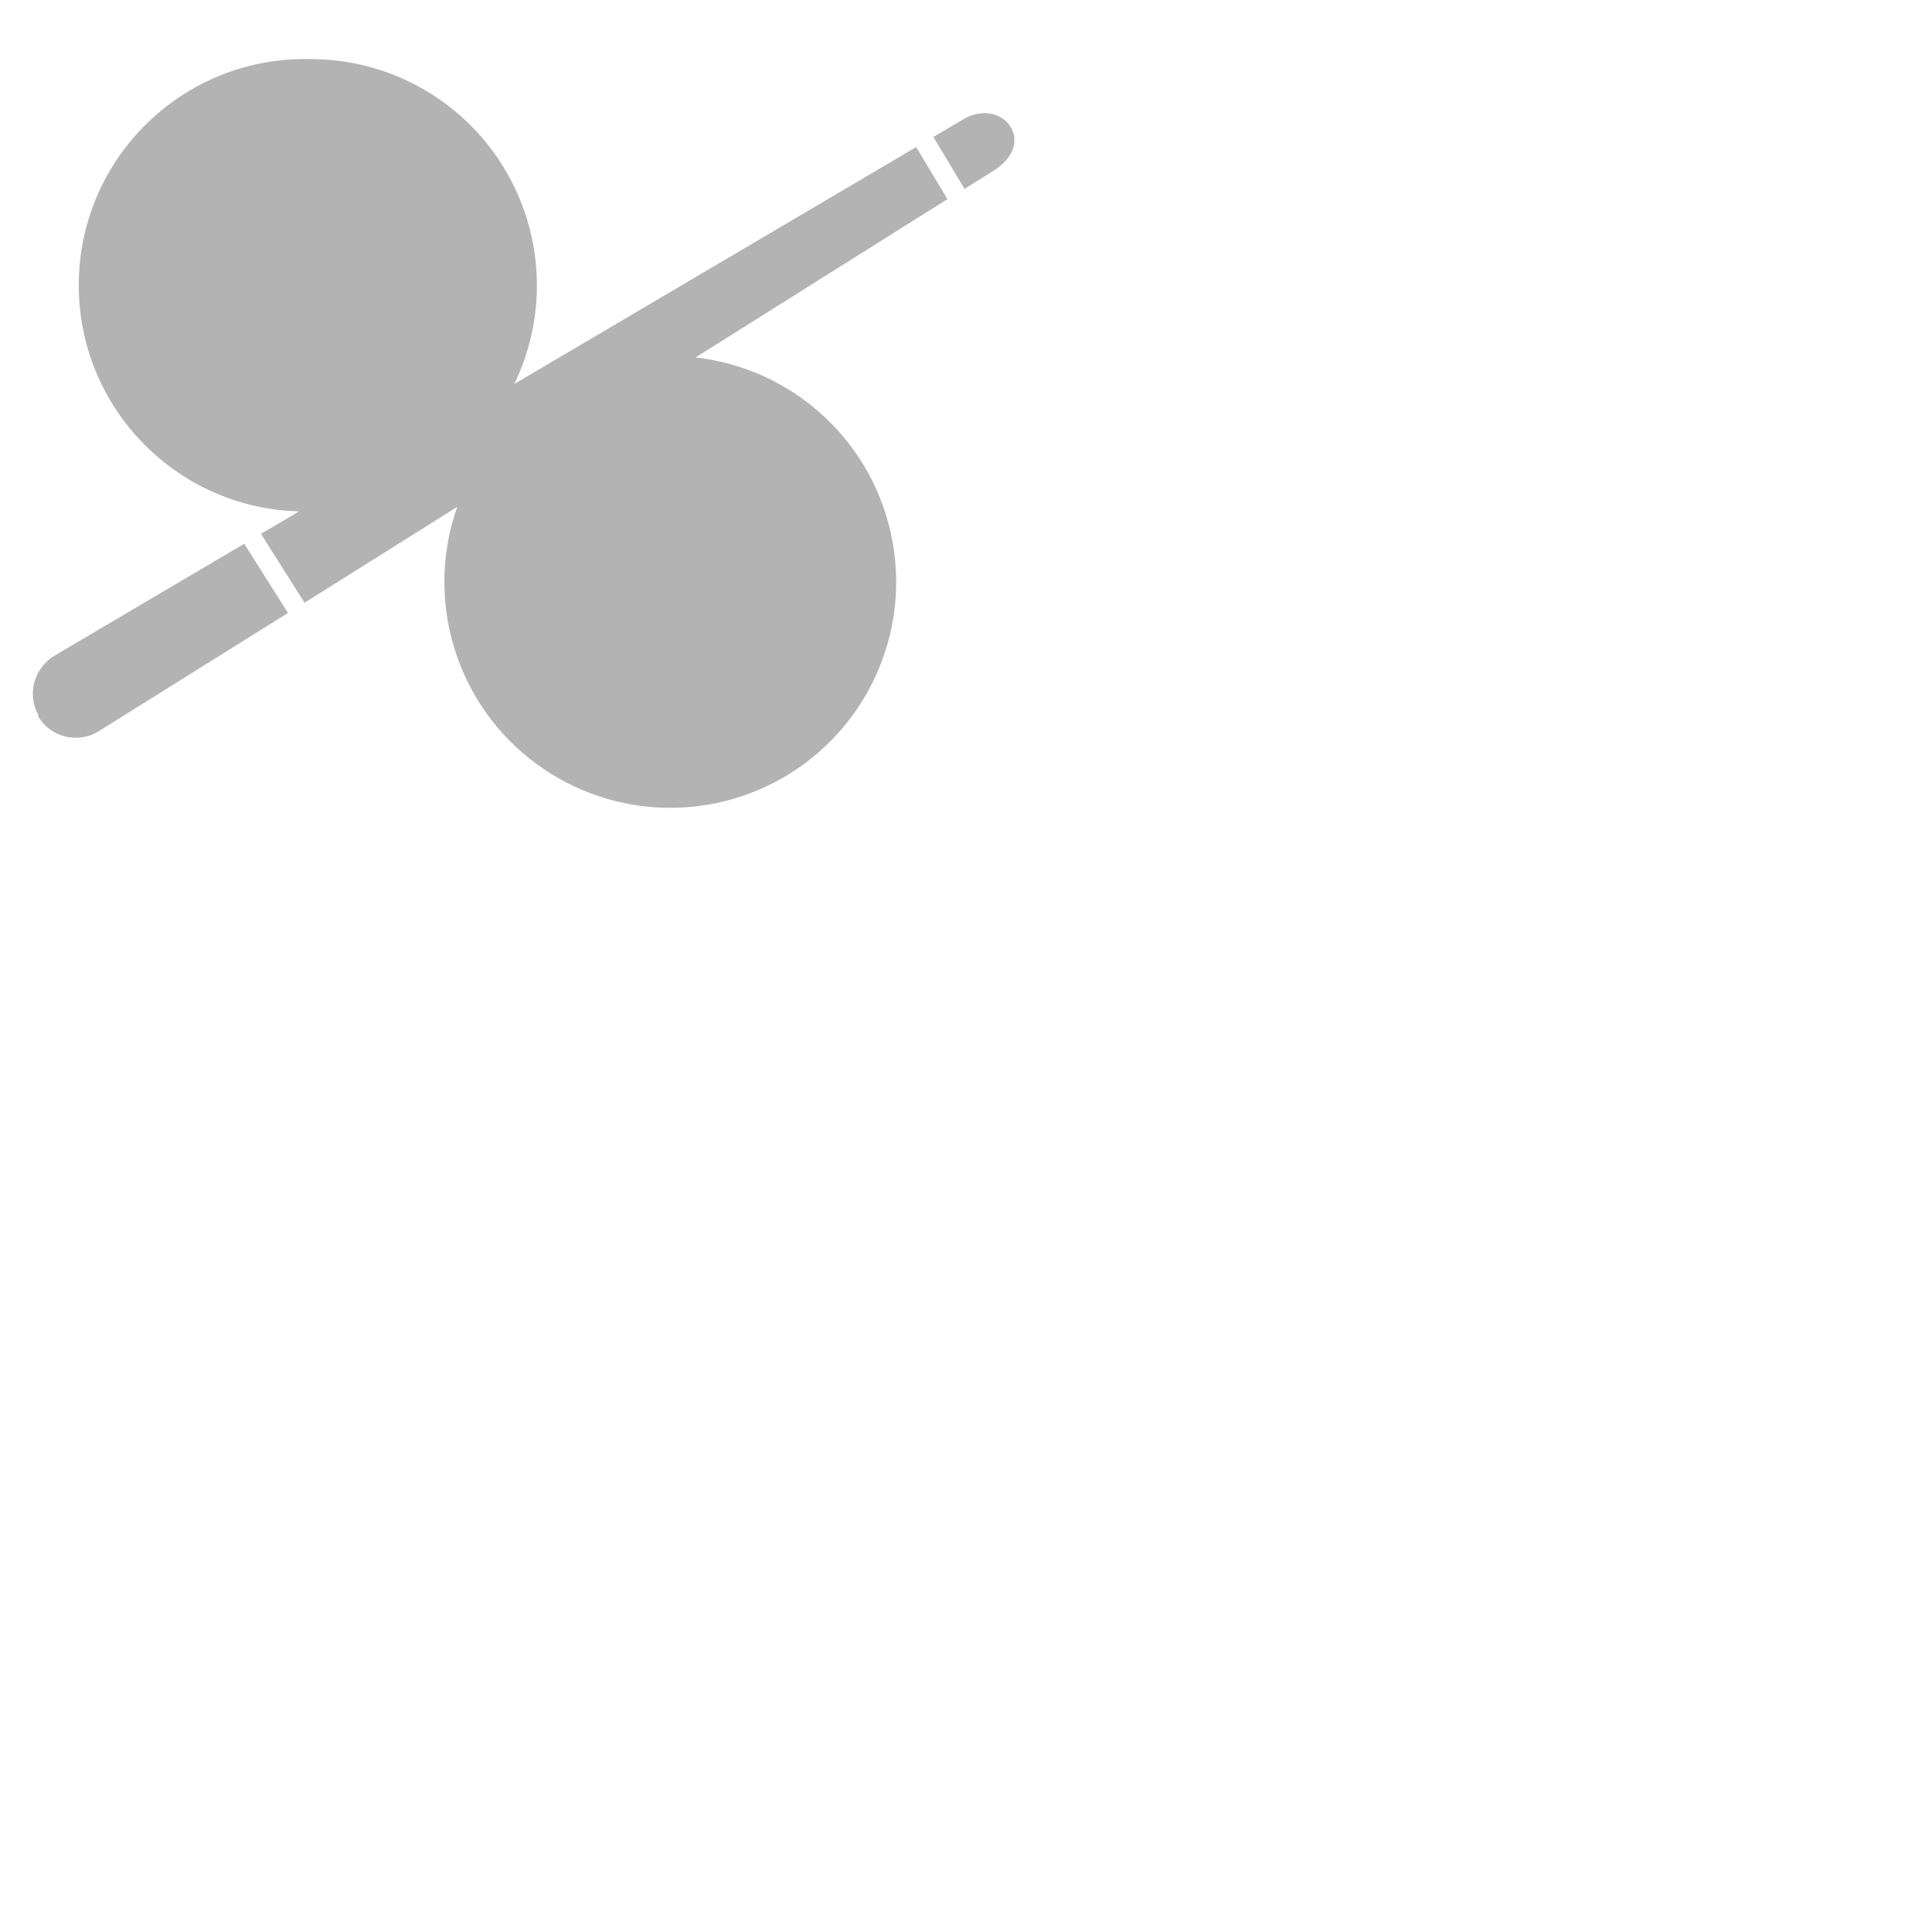 <?xml version="1.0" encoding="UTF-8" standalone="no" ?>
<!DOCTYPE svg PUBLIC "-//W3C//DTD SVG 1.1//EN" "http://www.w3.org/Graphics/SVG/1.1/DTD/svg11.dtd">
<svg xmlns="http://www.w3.org/2000/svg" xmlns:xlink="http://www.w3.org/1999/xlink" version="1.1" width="1080" height="1080" viewBox="0 0 1080 1080" xml:space="preserve">
<desc>Created with Fabric.js 5.2.4</desc>
<defs>
</defs>
<rect x="0" y="0" width="100%" height="100%" fill="transparent"></rect>
<g transform="matrix(1 0 0 1 540 540)" id="cfb93bb6-ef85-4f7b-982b-41afb894e1cd"  >
<rect style="stroke: none; stroke-width: 1; stroke-dasharray: none; stroke-linecap: butt; stroke-dashoffset: 0; stroke-linejoin: miter; stroke-miterlimit: 4; fill: rgb(255,255,255); fill-rule: nonzero; opacity: 1; visibility: hidden;" vector-effect="non-scaling-stroke"  x="-540" y="-540" rx="0" ry="0" width="1080" height="1080" />
</g>
<g transform="matrix(1 0 0 1 540 540)" id="a23bb6d3-d88d-4a9a-adbe-1cc309975e90"  >
</g>
<g transform="matrix(4.47 0 0 4.47 292.72 242.28)" id="316062b2-95df-4008-bd76-b7c51dbb508c"  >
<path style="stroke: rgb(0,0,0); stroke-width: 0; stroke-dasharray: none; stroke-linecap: butt; stroke-dashoffset: 0; stroke-linejoin: miter; stroke-miterlimit: 4; fill: rgb(0,0,0); fill-rule: nonzero; opacity: 0.3;" vector-effect="non-scaling-stroke"  transform=" translate(-61.5, -46.81)" d="M 0.73 82.11 L 0.73 82.11 C 1.456 83.385 2.663 84.314 4.081 84.69 C 5.499 85.066 7.008 84.857 8.27 84.11 L 32 69.28 L 32 69.22 L 26.59 60.66 L 26.59 60.59 L 2.86 74.59 C 0.243 76.128 -0.649 79.486 0.86 82.12 Z M 34.89 0 C 44.628 0.011 53.676 5.028 58.843 13.281 C 64.011 21.535 64.573 31.865 60.33 40.63 L 110.59 11 L 110.59 11 L 114.47 17.46 L 114.47 17.53 L 83 37.31 C 94.935 38.655 104.715 47.399 107.381 59.11 C 110.048 70.821 105.019 82.937 94.843 89.317 C 84.667 95.697 71.57 94.945 62.191 87.443 C 52.811 79.941 49.201 67.329 53.19 56 L 34.07 68 L 34.07 67.94 L 28.65 59.37 L 28.65 59.37 L 33.42 56.56 C 17.801 56.154 5.469 43.164 5.875 27.545 C 6.281 11.926 19.271 -0.406 34.89 0 Z M 116.64 16.23 L 120.21 14 C 125.97 10.4 121.31 4.68 116.48 7.53 L 112.74 9.74 L 112.74 9.74 L 116.62 16.2 L 116.62 16.2 Z M 74 69.76 L 79 55.53 L 71.82 55.53 L 71.82 50.53 L 84.29 50.53 L 85.51 52.53 L 79.57 69.76 Z M 78.66 44 C 85.209 44 91.112 47.948 93.613 54 C 96.114 60.052 94.721 67.015 90.083 71.639 C 85.445 76.262 78.478 77.634 72.433 75.114 C 66.389 72.594 62.46 66.679 62.48 60.13 C 62.502 51.211 69.741 43.994 78.66 44 Z M 32.11 32.78 C 31.459 32.784 30.81 32.727 30.17 32.61 C 29.56 32.517 28.973 32.31 28.44 32 C 27.919 31.673 27.497 31.209 27.22 30.66 C 26.891 29.943 26.737 29.158 26.77 28.37 L 26.77 25.78 C 26.787 25.358 26.865 24.94 27 24.54 C 27.118 24.128 27.322 23.746 27.6 23.42 C 27.892 23.079 28.296 22.852 28.74 22.78 C 28.296 22.57 27.917 22.246 27.64 21.84 C 27.422 21.497 27.292 21.105 27.26 20.7 C 27.26 20.29 27.21 19.85 27.21 19.4 L 27.21 17.23 C 27.166 16.392 27.398 15.563 27.87 14.87 C 28.309 14.282 28.916 13.839 29.61 13.6 C 30.344 13.336 31.12 13.204 31.9 13.21 L 35.58 13.21 C 36.367 13.203 37.149 13.335 37.89 13.6 C 38.58 13.843 39.182 14.285 39.62 14.87 C 40.092 15.563 40.324 16.392 40.28 17.23 L 40.28 19.4 C 40.275 19.644 40.255 19.888 40.22 20.13 C 40.187 20.469 40.12 20.804 40.02 21.13 C 39.925 21.449 39.765 21.745 39.55 22 C 39.338 22.245 39.042 22.402 38.72 22.44 C 39.254 22.534 39.727 22.841 40.03 23.29 C 40.292 23.693 40.469 24.146 40.55 24.62 C 40.623 25.013 40.663 25.411 40.67 25.81 L 40.67 28.38 C 40.737 29.376 40.492 30.369 39.97 31.22 C 39.515 31.84 38.863 32.288 38.12 32.49 C 37.319 32.712 36.491 32.82 35.66 32.81 Z M 33 28.53 L 34.35 28.53 C 34.92 28.53 35.26 28.42 35.35 28.21 C 35.49 27.942 35.555 27.642 35.54 27.34 L 35.54 26.12 C 35.551 25.803 35.444 25.493 35.24 25.25 C 35.018 25.008 34.698 24.88 34.37 24.9 L 33 24.9 C 32.813 24.897 32.626 24.927 32.45 24.99 C 32.307 25.045 32.18 25.134 32.08 25.25 C 31.98 25.363 31.905 25.496 31.86 25.64 C 31.808 25.795 31.781 25.957 31.78 26.12 L 31.78 27.34 C 31.743 27.674 31.84 28.008 32.05 28.27 C 32.337 28.483 32.696 28.576 33.05 28.53 Z M 33 20.65 L 34.35 20.65 C 34.579 20.667 34.808 20.619 35.01 20.51 C 35.149 20.395 35.235 20.229 35.25 20.05 C 35.294 19.796 35.314 19.538 35.31 19.28 L 35.31 18.47 C 35.31 17.97 35.21 17.68 35.01 17.59 C 34.802 17.5 34.577 17.456 34.35 17.46 L 33 17.46 C 32.755 17.447 32.511 17.495 32.29 17.6 C 32.12 17.7 32.04 17.99 32.04 18.47 L 32.04 19.28 C 31.986 19.677 32.063 20.081 32.26 20.43 C 32.467 20.599 32.734 20.679 33 20.65 Z M 33.67 6.81 C 40.221 6.798 46.134 10.735 48.649 16.784 C 51.164 22.832 49.787 29.801 45.159 34.437 C 40.531 39.074 33.565 40.465 27.511 37.96 C 21.458 35.456 17.51 29.551 17.51 23 C 17.51 14.062 24.752 6.816 33.69 6.81 Z" stroke-linecap="round" />
</g>
</svg>